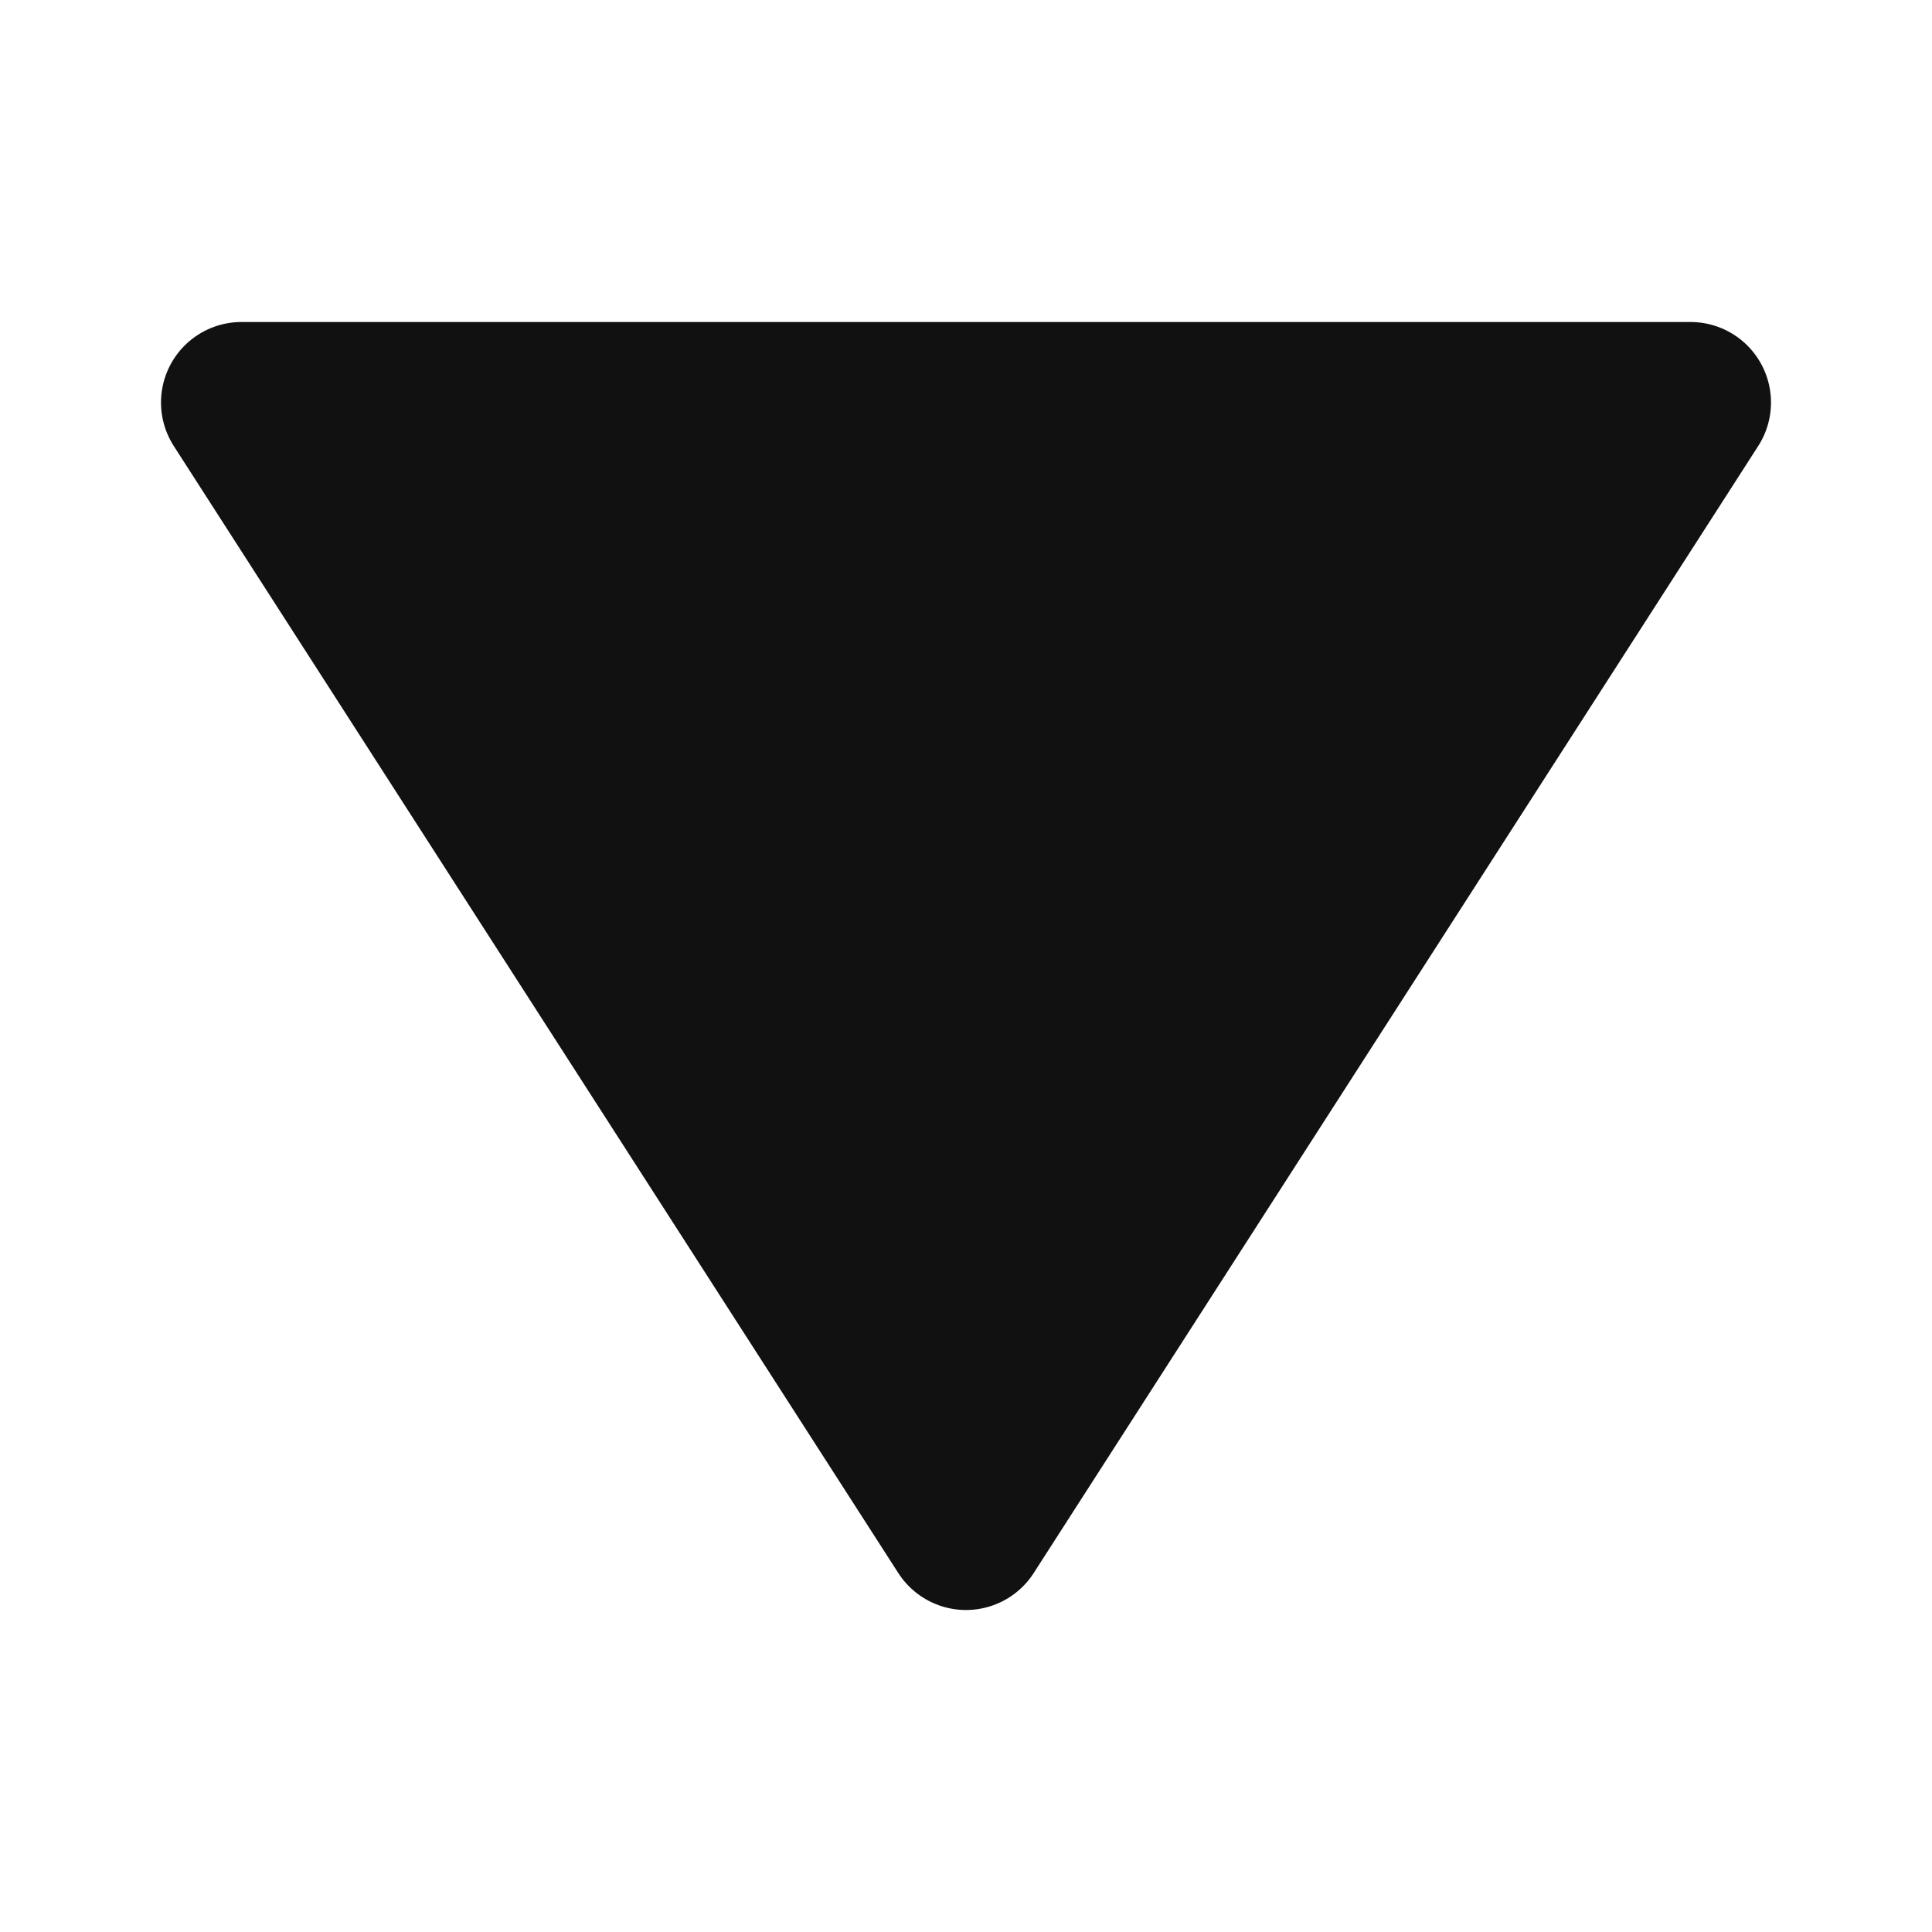 <svg width="24" height="24" viewBox="0 0 24 24" fill="none" xmlns="http://www.w3.org/2000/svg">
<path d="M21 5L12 19L3 5L21 5Z" fill="#111111" stroke="#111111" stroke-width="2" stroke-linecap="round" stroke-linejoin="round"/>
</svg>
